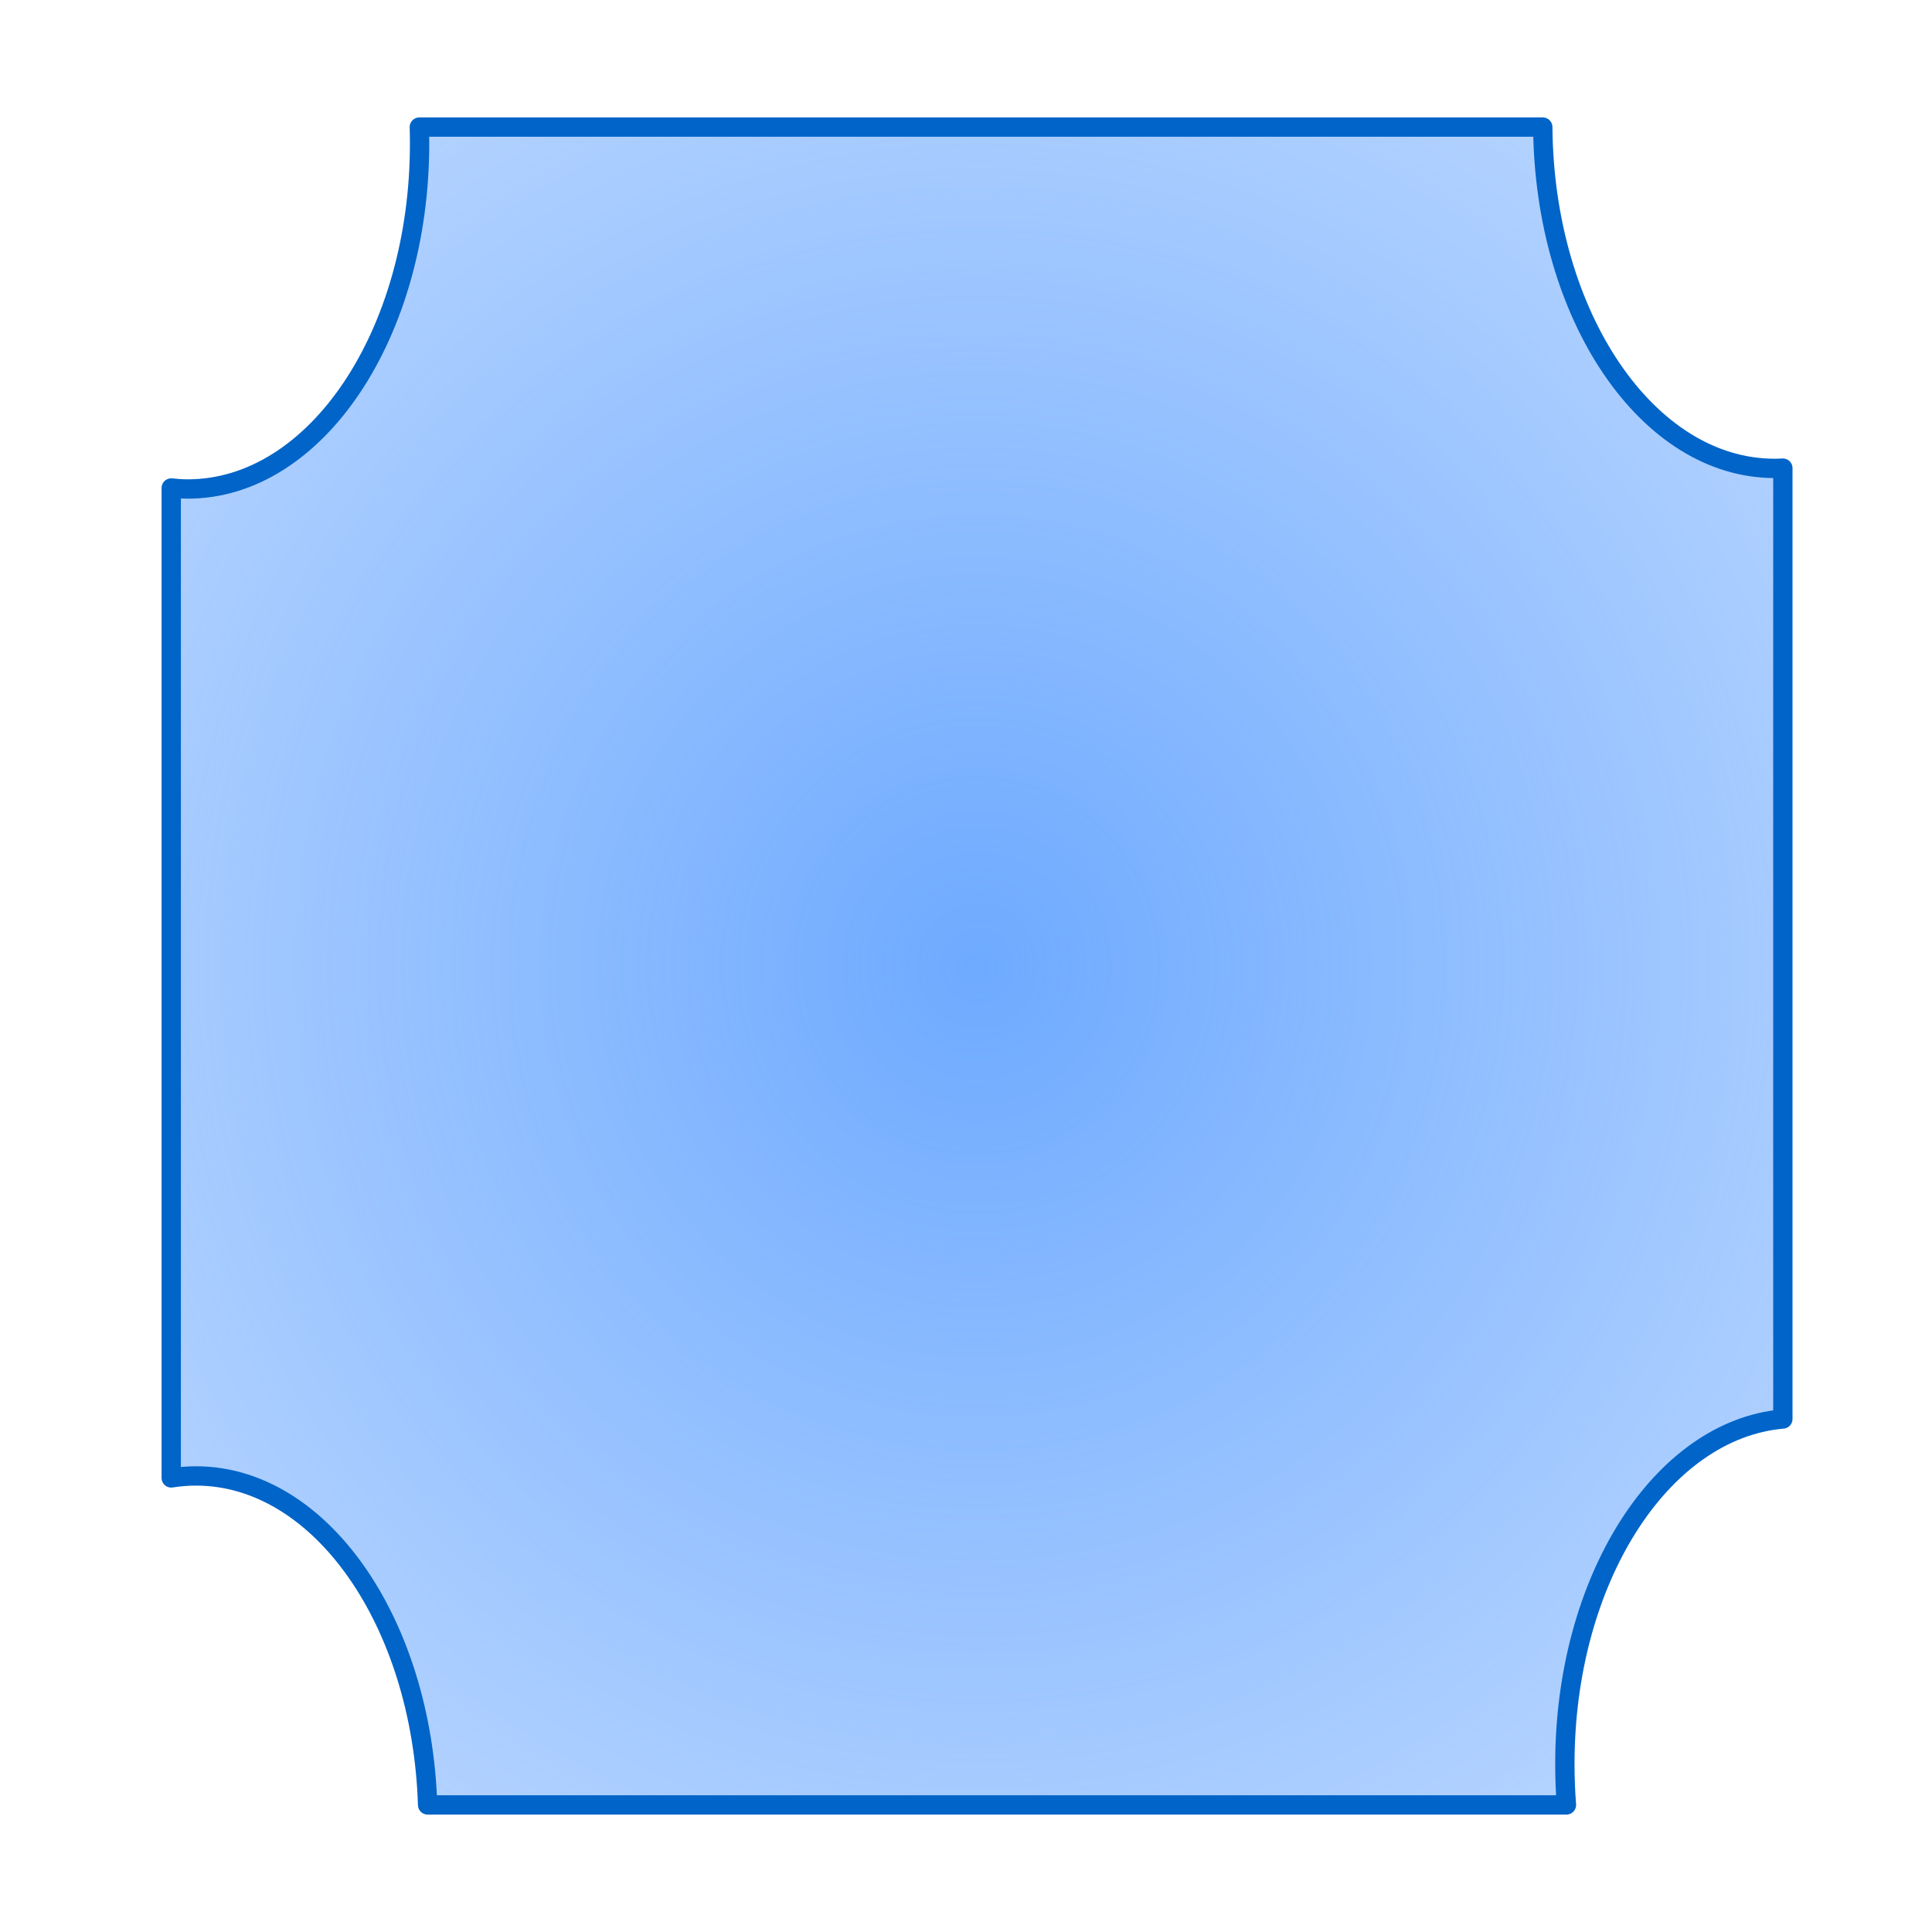 <?xml version="1.0" encoding="UTF-8" standalone="no"?>
<!-- Created with Inkscape (http://www.inkscape.org/) -->

<svg
   xmlns:dc="http://purl.org/dc/elements/1.1/"
   xmlns:cc="http://creativecommons.org/ns#"
   xmlns:rdf="http://www.w3.org/1999/02/22-rdf-syntax-ns#"
   xmlns:svg="http://www.w3.org/2000/svg"
   xmlns="http://www.w3.org/2000/svg"
   xmlns:xlink="http://www.w3.org/1999/xlink"
   xmlns:sodipodi="http://sodipodi.sourceforge.net/DTD/sodipodi-0.dtd"
   xmlns:inkscape="http://www.inkscape.org/namespaces/inkscape"
   width="1000"
   height="1000"
   id="svg2835"
   version="1.1"
   inkscape:version="0.48.5 r10040"
   sodipodi:docname="shape_plaque.svg">
  <defs
     id="defs2837">
    <linearGradient
       inkscape:collect="always"
       id="linearGradient3589">
      <stop
         style="stop-color:#6eaaff;stop-opacity:1;"
         offset="0"
         id="stop3591" />
      <stop
         style="stop-color:#6eaaff;stop-opacity:0;"
         offset="1"
         id="stop3593" />
    </linearGradient>
    <inkscape:perspective
       sodipodi:type="inkscape:persp3d"
       inkscape:vp_x="0 : 526.18109 : 1"
       inkscape:vp_y="0 : 1000 : 0"
       inkscape:vp_z="744.09448 : 526.18109 : 1"
       inkscape:persp3d-origin="372.04724 : 350.78739 : 1"
       id="perspective2843" />
    <inkscape:perspective
       id="perspective2861"
       inkscape:persp3d-origin="0.5 : 0.33333333 : 1"
       inkscape:vp_z="1 : 0.5 : 1"
       inkscape:vp_y="0 : 1000 : 0"
       inkscape:vp_x="0 : 0.5 : 1"
       sodipodi:type="inkscape:persp3d" />
    <inkscape:perspective
       id="perspective2861-7"
       inkscape:persp3d-origin="0.5 : 0.33333333 : 1"
       inkscape:vp_z="1 : 0.5 : 1"
       inkscape:vp_y="0 : 1000 : 0"
       inkscape:vp_x="0 : 0.5 : 1"
       sodipodi:type="inkscape:persp3d" />
    <inkscape:perspective
       id="perspective2861-0"
       inkscape:persp3d-origin="0.5 : 0.33333333 : 1"
       inkscape:vp_z="1 : 0.5 : 1"
       inkscape:vp_y="0 : 1000 : 0"
       inkscape:vp_x="0 : 0.5 : 1"
       sodipodi:type="inkscape:persp3d" />
    <inkscape:perspective
       id="perspective2861-4"
       inkscape:persp3d-origin="0.5 : 0.33333333 : 1"
       inkscape:vp_z="1 : 0.5 : 1"
       inkscape:vp_y="0 : 1000 : 0"
       inkscape:vp_x="0 : 0.5 : 1"
       sodipodi:type="inkscape:persp3d" />
    <radialGradient
       inkscape:collect="always"
       xlink:href="#linearGradient3589"
       id="radialGradient3597"
       cx="505.717"
       cy="552.364"
       fx="505.717"
       fy="552.364"
       r="422.086"
       gradientTransform="matrix(2.557,-1.825456e-8,1.8834407e-8,2.638,-787.347,-904.835)"
       gradientUnits="userSpaceOnUse" />
    <filter
       id="filter3627"
       inkscape:label="Drop shadow"
       width="1.5"
       height="1.5"
       x="-.25"
       y="-.25">
      <feGaussianBlur
         id="feGaussianBlur3629"
         in="SourceAlpha"
         stdDeviation="20"
         result="blur" />
      <feColorMatrix
         id="feColorMatrix3631"
         result="bluralpha"
         type="matrix"
         values="1 0 0 0 0 0 1 0 0 0 0 0 1 0 0 0 0 0 0.5 0 " />
      <feOffset
         id="feOffset3633"
         in="bluralpha"
         dx="20"
         dy="20"
         result="offsetBlur" />
      <feMerge
         id="feMerge3635">
        <feMergeNode
           id="feMergeNode3637"
           in="offsetBlur" />
        <feMergeNode
           id="feMergeNode3639"
           in="SourceGraphic" />
      </feMerge>
    </filter>
  </defs>
  <sodipodi:namedview
     id="base"
     pagecolor="#ffffff"
     bordercolor="#666666"
     borderopacity="1.0"
     inkscape:pageopacity="0.0"
     inkscape:pageshadow="2"
     inkscape:zoom="0.175"
     inkscape:cx="-651.2892"
     inkscape:cy="546.88785"
     inkscape:document-units="px"
     inkscape:current-layer="layer1"
     showgrid="false"
     inkscape:window-width="1186"
     inkscape:window-height="758"
     inkscape:window-x="114"
     inkscape:window-y="15"
     inkscape:window-maximized="0" />
  <g
     inkscape:label="Layer 1"
     inkscape:groupmode="layer"
     id="layer1"
     transform="translate(0,-52.362)">
    <path
       style="fill:url(#radialGradient3597);fill-opacity:1;stroke:#0064c8;stroke-width:10;stroke-linecap:square;stroke-linejoin:round;stroke-miterlimit:4;stroke-opacity:1;stroke-dasharray:none;"
       d="m 217.051,118.14 c 0.088,2.817 0.125,5.672 0.125,8.521 0,98.75 -53.719,178.802 -119.984,178.802 -2.885,0 -5.728,-0.214 -8.561,-0.512 l 0,512.381 c 4.225,-0.671 8.498,-1.024 12.842,-1.024 64.352,0 116.879,75.482 119.859,170.281 l 589.454,0 c -0.555,-6.977 -0.812,-14.079 -0.812,-21.279 0,-95.176 49.889,-172.969 112.829,-178.476 l 0,-492.172 c -1.425,0.075 -2.844,0.14 -4.281,0.14 -65.784,0 -119.212,-78.9 -119.984,-176.66 l -581.486,0 z"
       id="rect2845" />
  </g>
</svg>
